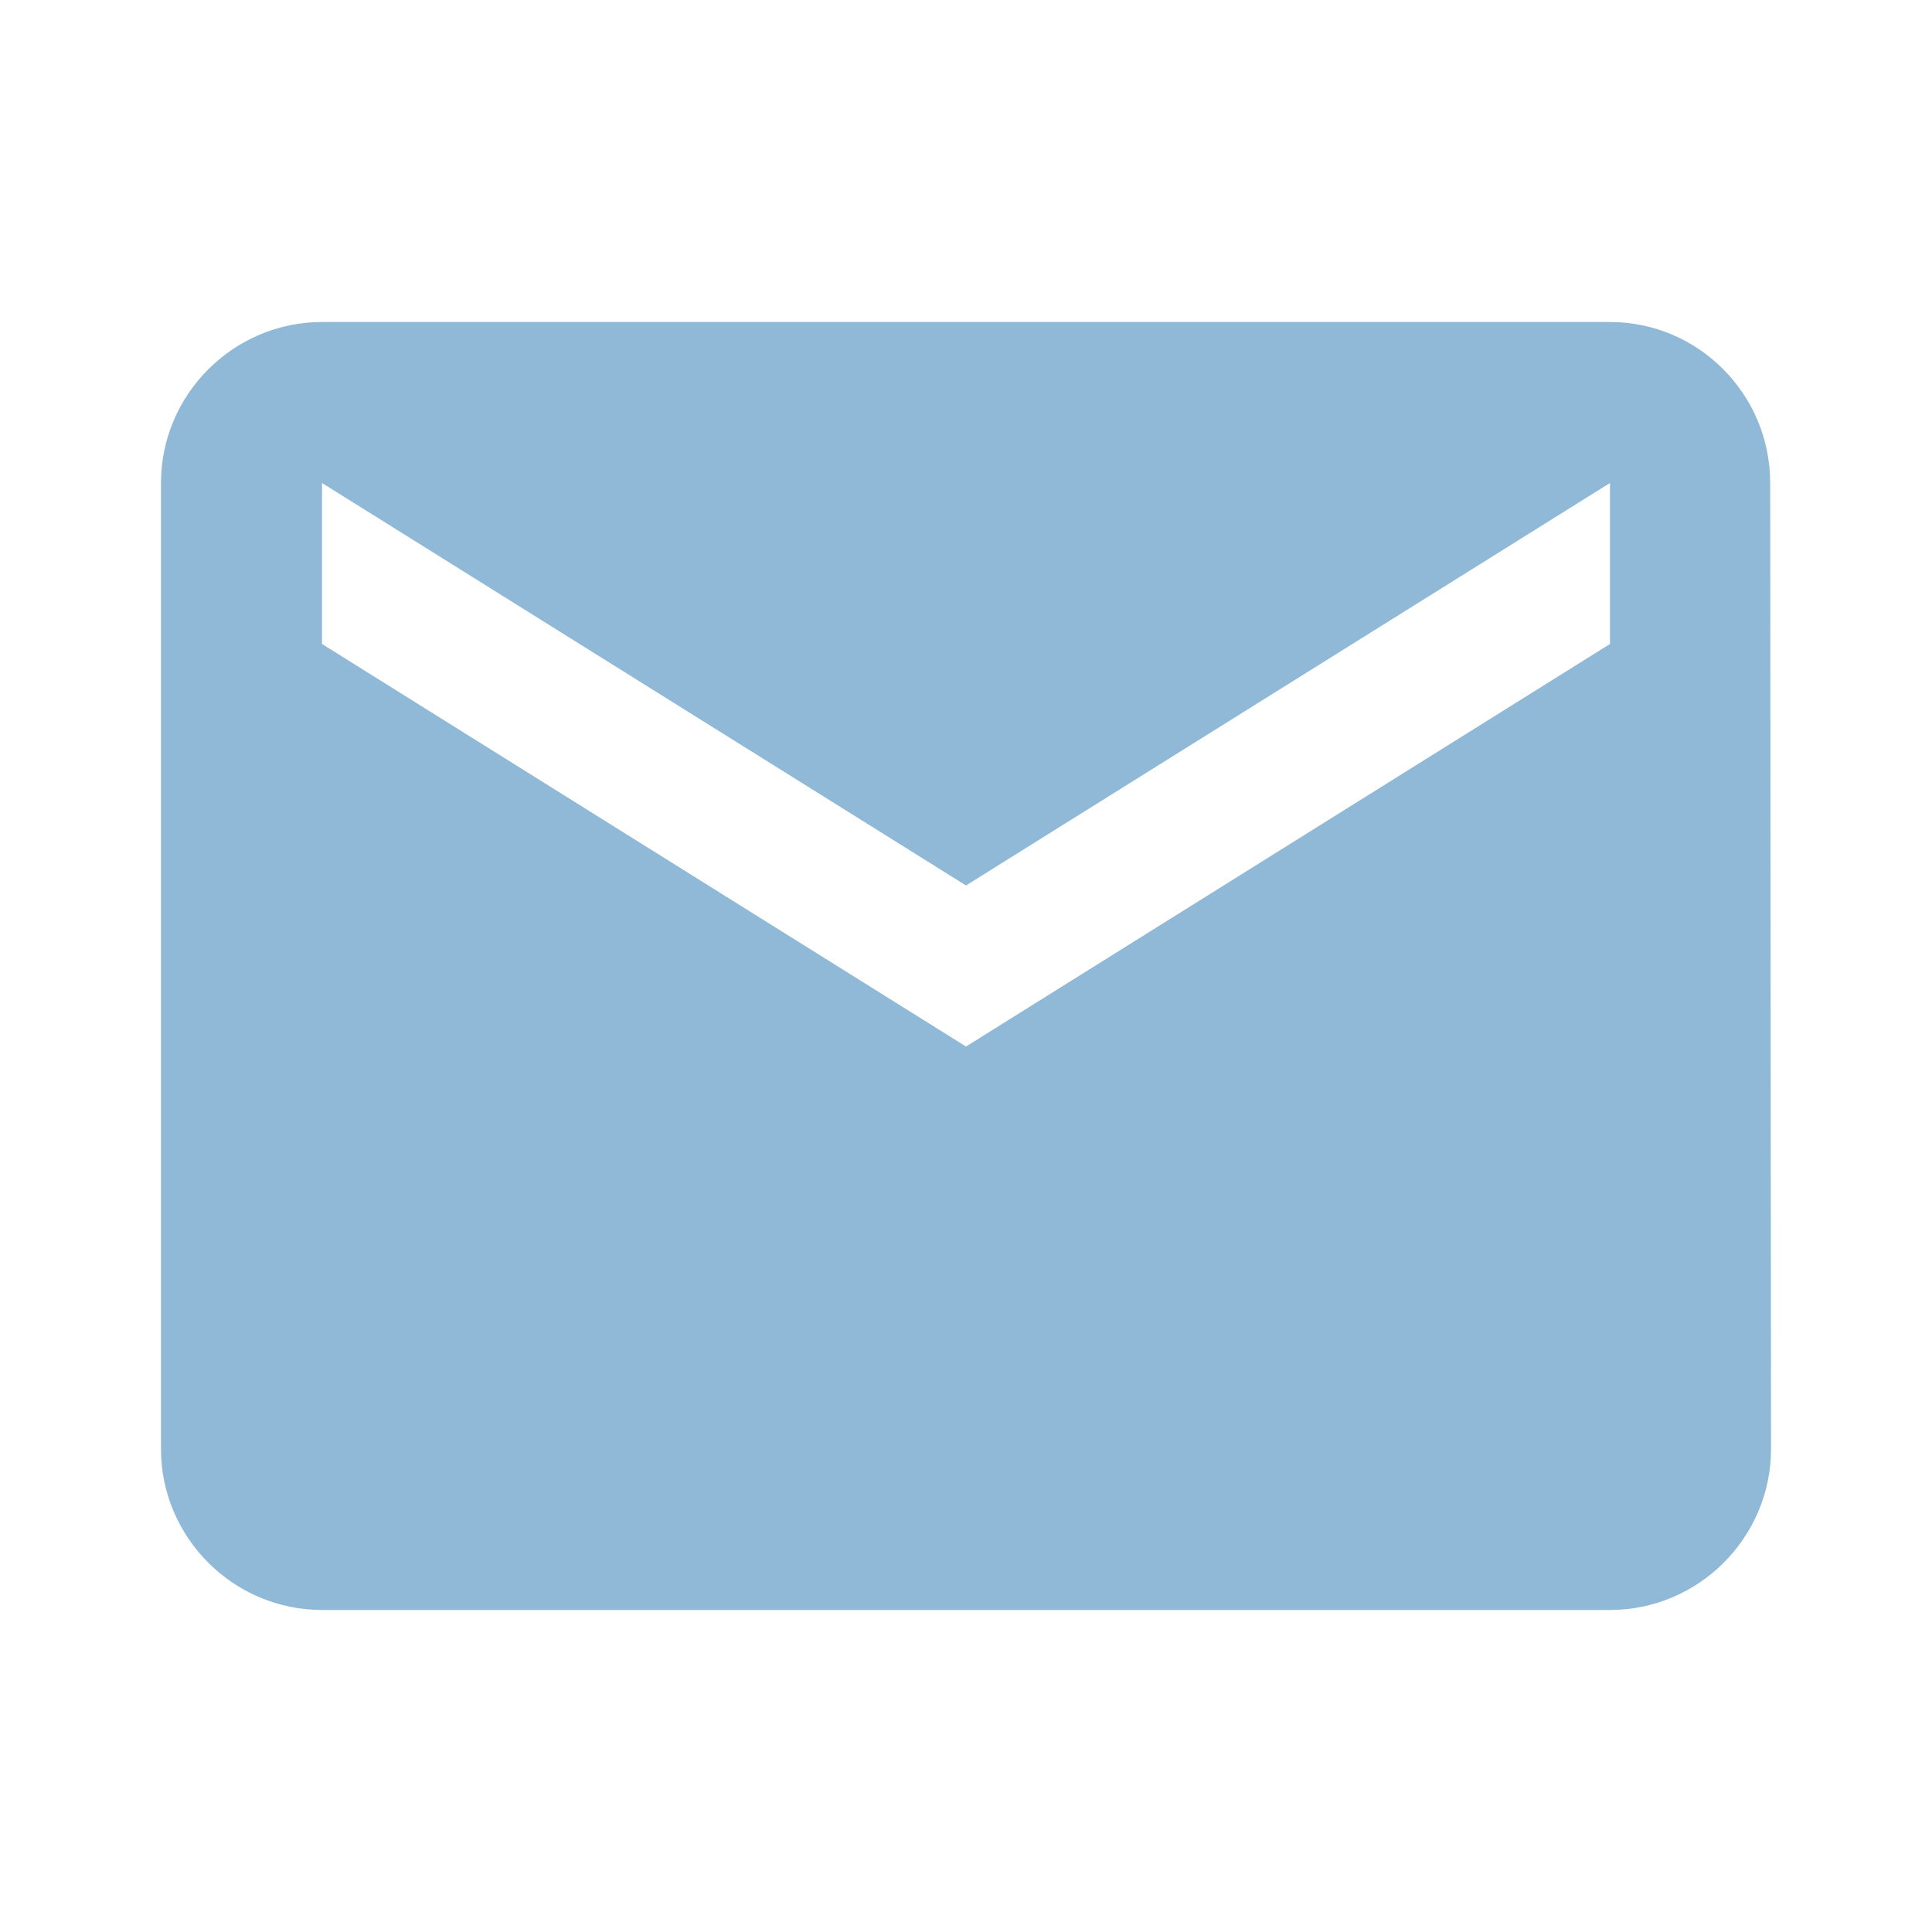 <svg width="28" height="28" viewBox="0 0 28 28" fill="none" xmlns="http://www.w3.org/2000/svg">
<path d="M4.667 4.667H23.333C24.617 4.667 25.655 5.717 25.655 7L25.667 21C25.667 22.283 24.617 23.333 23.333 23.333H4.667C3.383 23.333 2.333 22.283 2.333 21V7C2.333 5.717 3.383 4.667 4.667 4.667ZM4.667 9.333L14 15.167L23.333 9.333V7L14 12.833L4.667 7V9.333Z" fill="#8FB9D6"/>
</svg>
